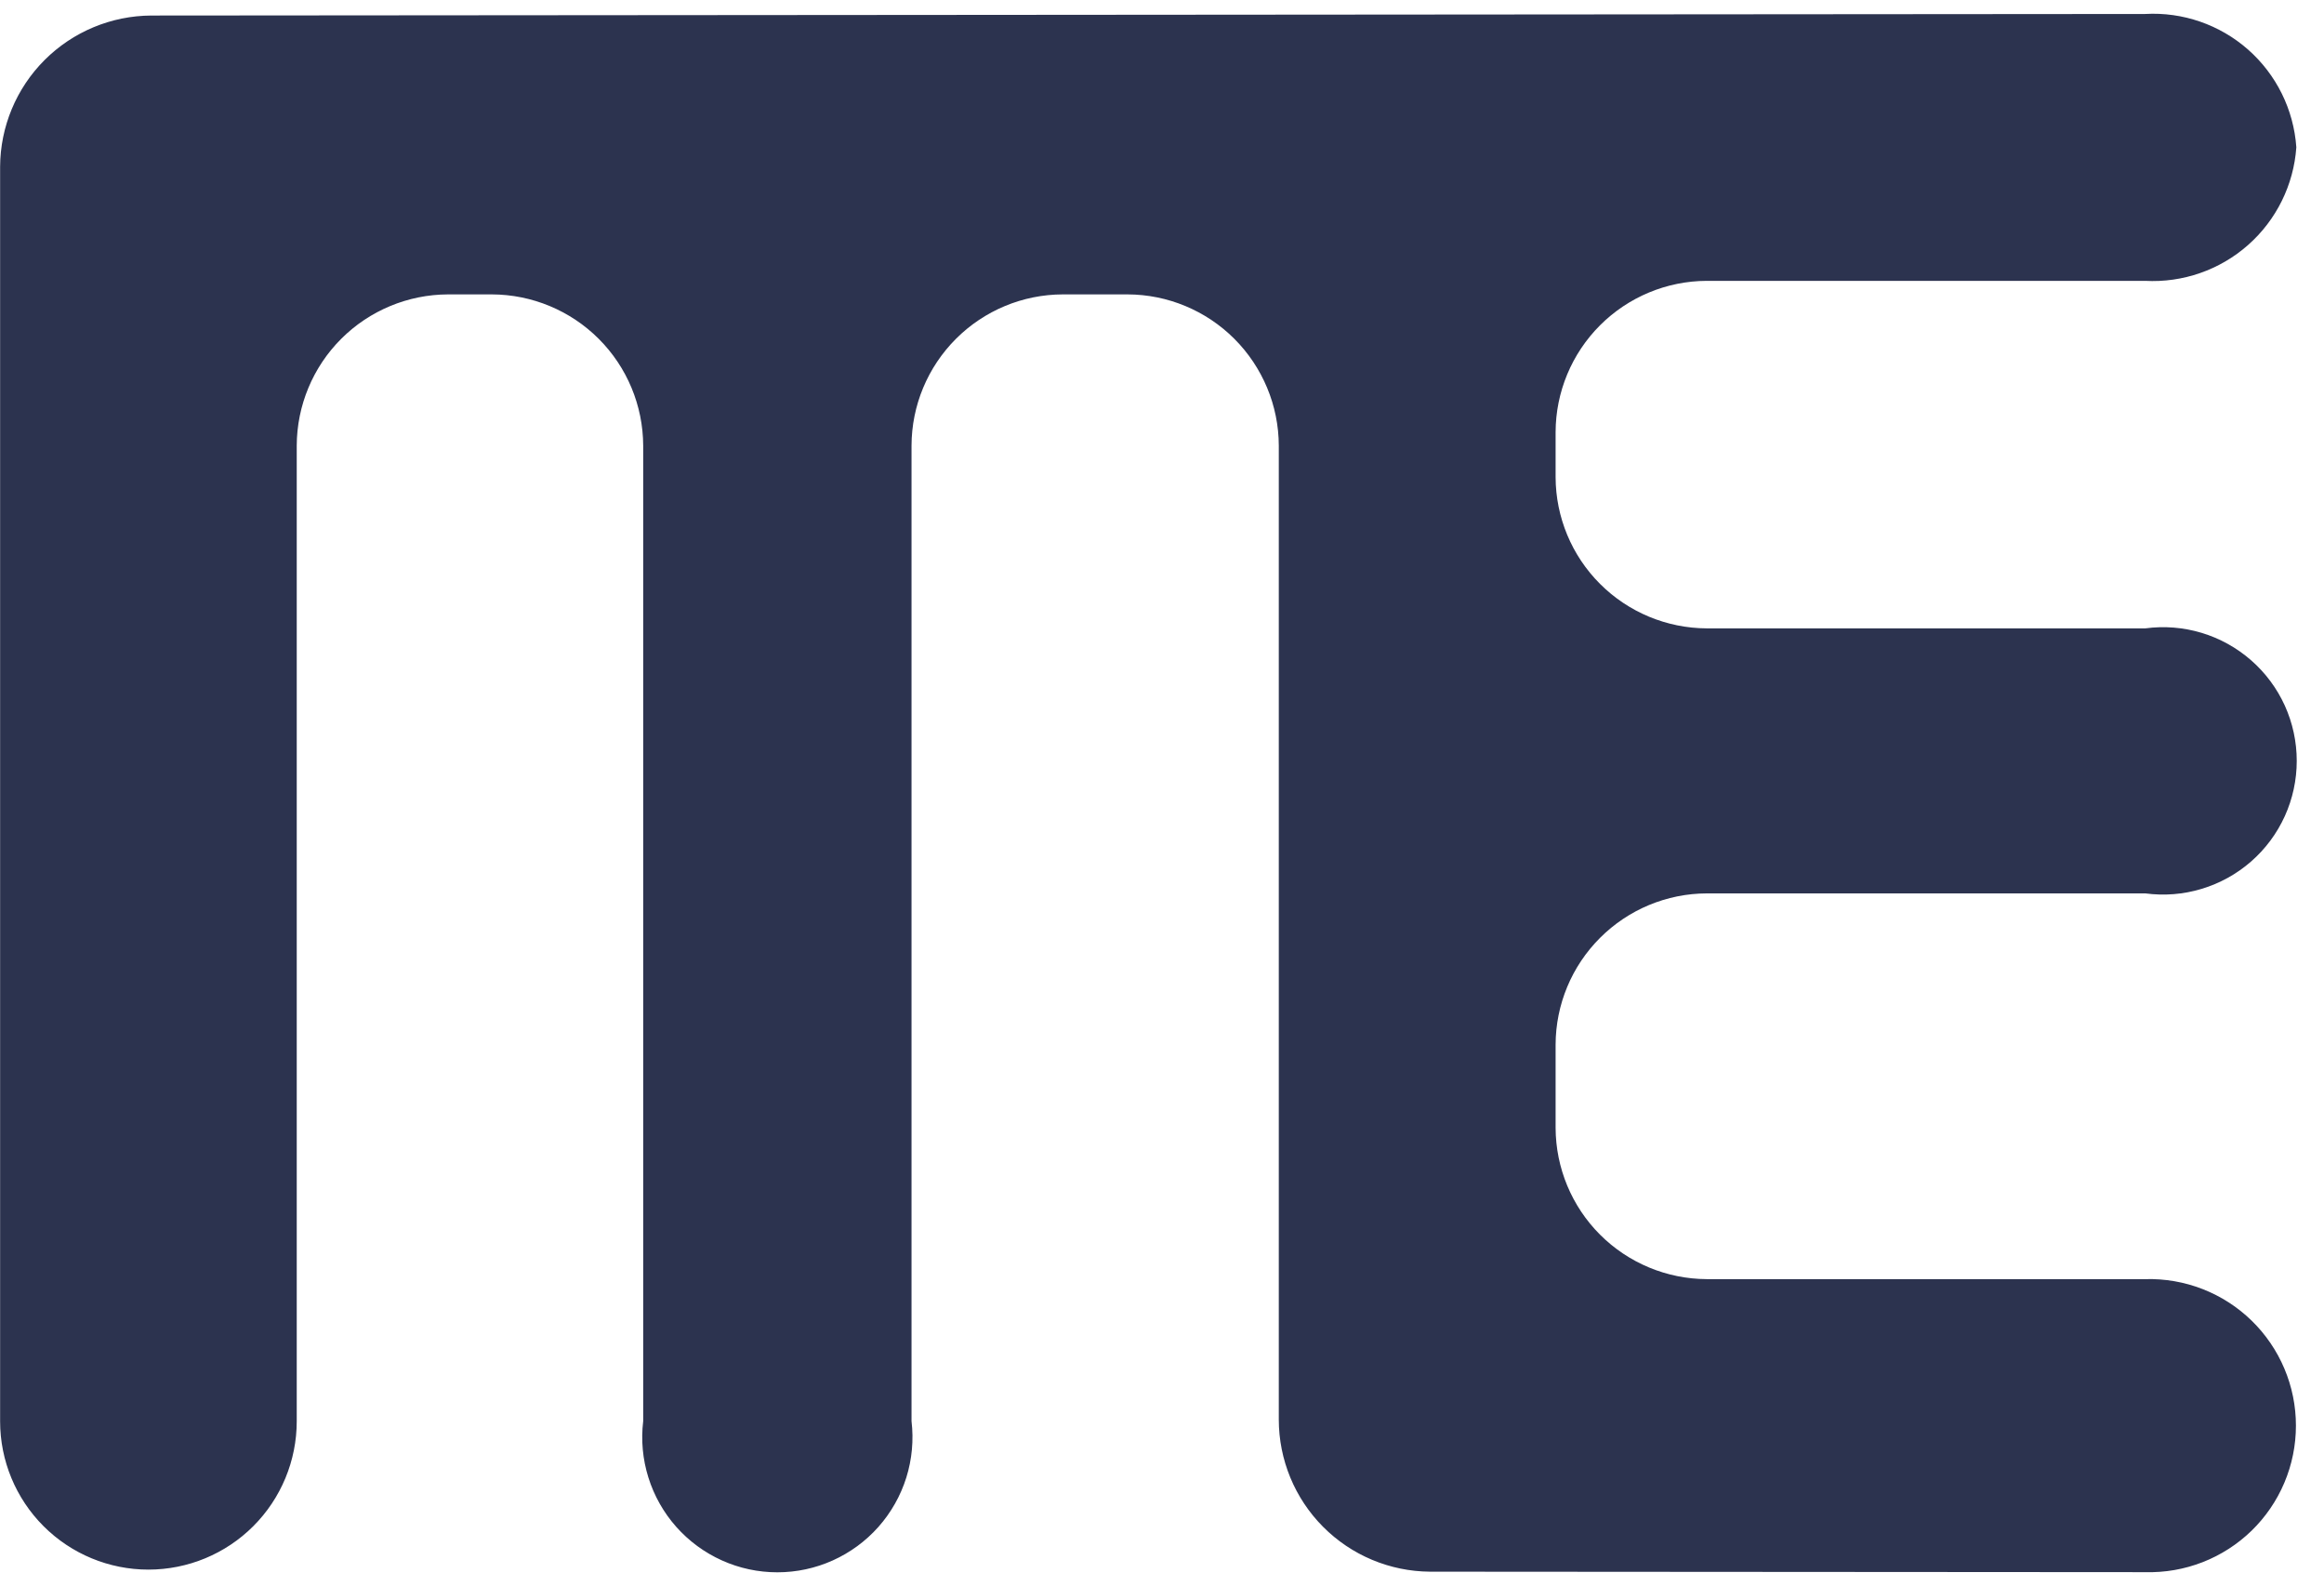 <svg width="63" height="43" viewBox="0 0 63 43" fill="none" xmlns="http://www.w3.org/2000/svg">
<path opacity="0.97" d="M58.157 42.616C58.688 42.63 59.216 42.538 59.711 42.345C60.205 42.152 60.656 41.862 61.037 41.492C61.417 41.122 61.72 40.679 61.926 40.19C62.133 39.701 62.239 39.175 62.239 38.644C62.239 38.113 62.133 37.588 61.926 37.099C61.72 36.61 61.417 36.167 61.037 35.797C60.656 35.426 60.205 35.136 59.711 34.943C59.216 34.75 58.688 34.658 58.157 34.673H46.27C45.184 34.669 44.143 34.236 43.375 33.468C42.607 32.7 42.174 31.659 42.17 30.573V28.317C42.173 27.23 42.606 26.19 43.375 25.422C44.143 24.653 45.184 24.22 46.27 24.217H58.157C58.669 24.285 59.19 24.244 59.684 24.094C60.178 23.945 60.635 23.692 61.024 23.352C61.413 23.012 61.724 22.593 61.938 22.122C62.151 21.652 62.261 21.141 62.261 20.625C62.261 20.108 62.151 19.598 61.938 19.127C61.724 18.657 61.413 18.238 61.024 17.898C60.635 17.558 60.178 17.304 59.684 17.155C59.19 17.006 58.669 16.964 58.157 17.033H46.27C45.184 17.029 44.143 16.596 43.375 15.828C42.606 15.06 42.173 14.019 42.17 12.933V11.713C42.173 10.627 42.606 9.586 43.375 8.817C44.143 8.049 45.184 7.616 46.27 7.613H58.15C59.172 7.668 60.174 7.319 60.941 6.642C61.708 5.965 62.178 5.013 62.25 3.993C62.179 2.972 61.709 2.021 60.942 1.344C60.174 0.668 59.171 0.321 58.15 0.379L4.103 0.421C3.017 0.426 1.977 0.859 1.209 1.627C0.441 2.395 0.008 3.435 0.003 4.521V38.527C0.003 39.593 0.427 40.616 1.181 41.37C1.935 42.124 2.957 42.547 4.023 42.547C5.09 42.547 6.112 42.124 6.866 41.37C7.62 40.616 8.044 39.593 8.044 38.527V12.08C8.048 10.994 8.481 9.953 9.249 9.185C10.017 8.417 11.058 7.984 12.144 7.98H13.336C14.422 7.984 15.463 8.417 16.231 9.185C16.999 9.953 17.432 10.994 17.436 12.08V38.522C17.374 39.036 17.422 39.557 17.577 40.051C17.732 40.546 17.989 41.001 18.333 41.389C18.677 41.776 19.099 42.086 19.571 42.298C20.043 42.511 20.555 42.62 21.073 42.62C21.591 42.62 22.103 42.511 22.575 42.298C23.047 42.086 23.469 41.776 23.813 41.389C24.156 41.001 24.414 40.546 24.569 40.051C24.723 39.557 24.771 39.036 24.71 38.522V12.08C24.713 10.993 25.146 9.953 25.915 9.184C26.683 8.416 27.724 7.983 28.81 7.98H30.566C31.652 7.983 32.693 8.416 33.461 9.184C34.229 9.953 34.663 10.993 34.666 12.08V38.48C34.667 39.569 35.098 40.614 35.866 41.386C36.634 42.159 37.677 42.596 38.766 42.603L58.157 42.616Z" fill="#272E4A"/>
</svg>
